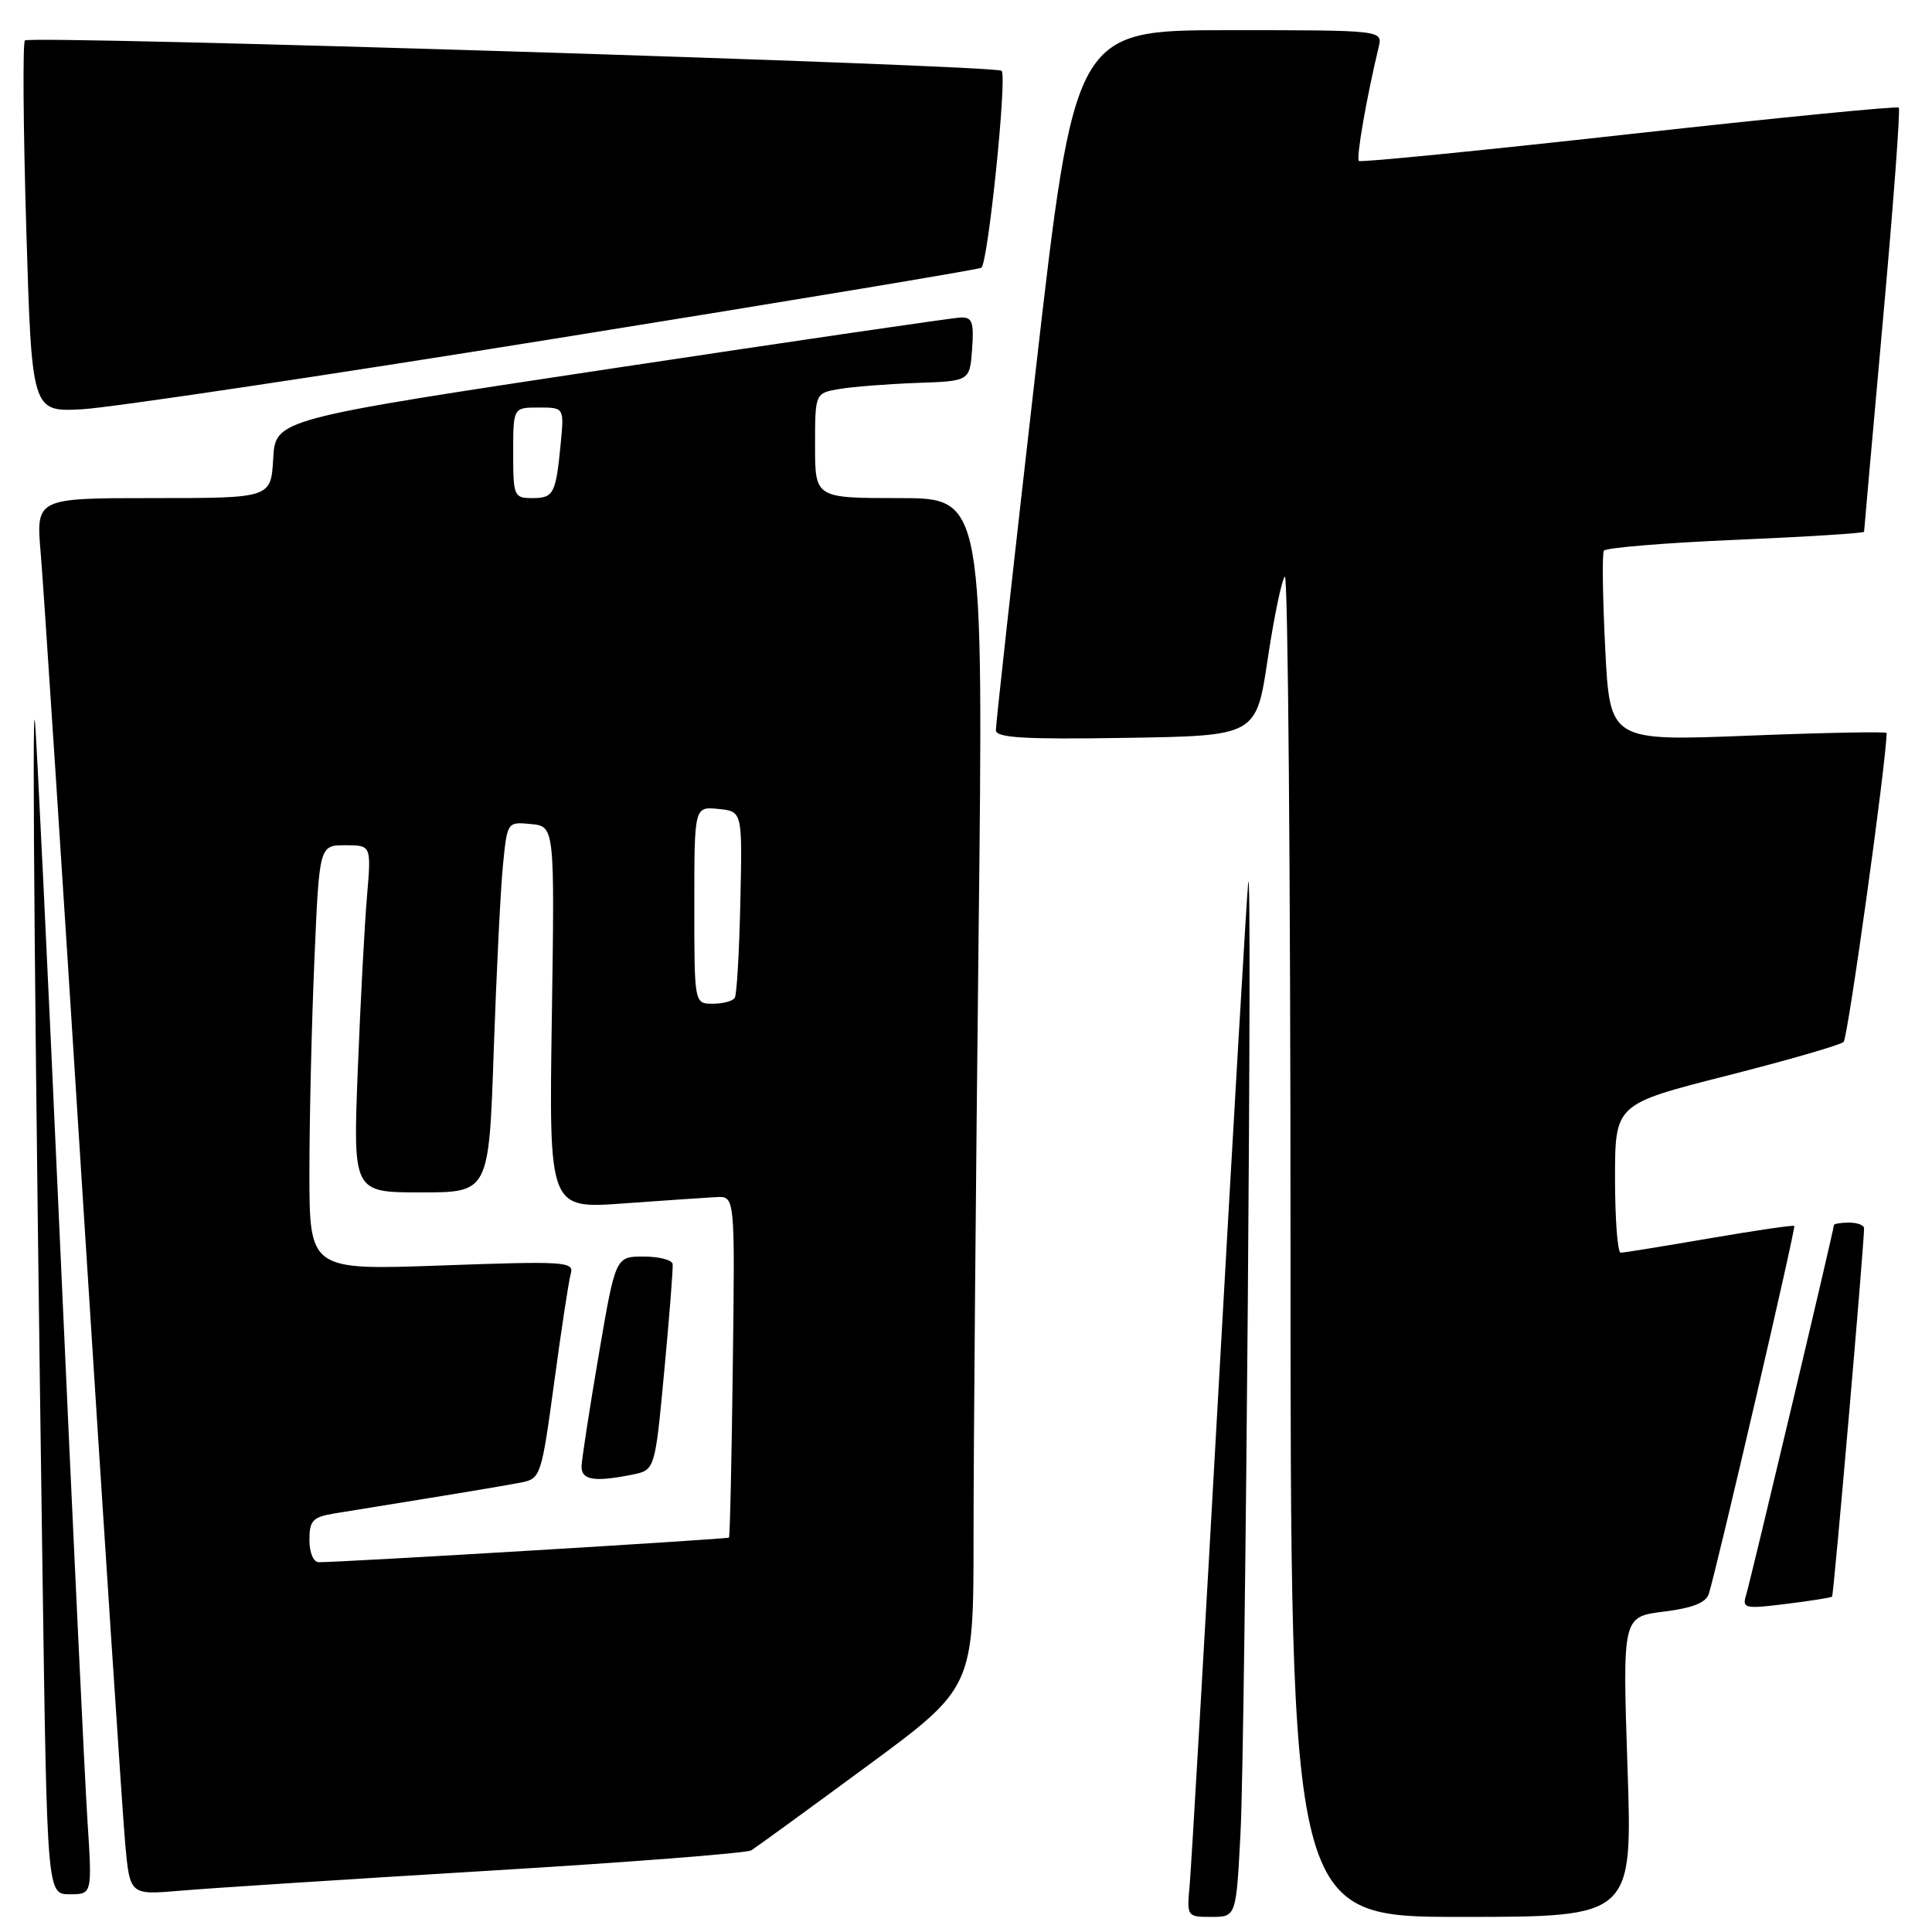 <?xml version="1.0" encoding="UTF-8" standalone="no"?>
<!DOCTYPE svg PUBLIC "-//W3C//DTD SVG 1.1//EN" "http://www.w3.org/Graphics/SVG/1.1/DTD/svg11.dtd" >
<svg xmlns="http://www.w3.org/2000/svg" xmlns:xlink="http://www.w3.org/1999/xlink" version="1.1" viewBox="0 0 256 256">
 <g >
 <path fill="currentColor"
d=" M 164.38 242.75 C 165.01 230.30 165.97 111.42 165.39 117.00 C 165.19 118.92 163.45 148.62 161.52 183.00 C 159.60 217.38 157.85 247.41 157.64 249.75 C 157.25 253.97 157.27 254.00 160.52 254.00 C 163.80 254.00 163.80 254.00 164.38 242.75 Z  M 215.65 234.12 C 214.99 214.23 214.99 214.23 220.45 213.55 C 224.29 213.07 226.06 212.37 226.43 211.18 C 227.59 207.41 237.99 162.65 237.75 162.44 C 237.61 162.31 232.55 163.05 226.50 164.09 C 220.45 165.13 215.16 165.99 214.75 165.99 C 214.34 166.00 214.00 161.57 214.00 156.15 C 214.00 146.30 214.00 146.30 228.75 142.55 C 236.86 140.49 243.86 138.47 244.29 138.06 C 244.85 137.53 249.90 101.33 249.99 97.13 C 250.00 96.92 241.75 97.08 231.66 97.48 C 213.32 98.20 213.32 98.20 212.70 85.94 C 212.36 79.19 212.28 73.36 212.52 72.97 C 212.76 72.58 220.62 71.93 229.98 71.53 C 239.34 71.13 247.00 70.65 247.00 70.46 C 247.00 70.28 248.13 57.65 249.50 42.40 C 250.88 27.15 251.82 14.48 251.60 14.26 C 251.37 14.04 235.28 15.62 215.84 17.78 C 196.41 19.94 180.30 21.54 180.06 21.33 C 179.67 20.99 181.07 12.94 182.68 6.25 C 183.22 4.00 183.22 4.00 162.81 4.00 C 142.40 4.00 142.40 4.00 137.16 49.75 C 134.28 74.91 131.94 96.07 131.96 96.77 C 131.99 97.77 135.82 97.99 149.23 97.77 C 166.46 97.50 166.46 97.50 167.98 87.31 C 168.82 81.71 169.84 76.80 170.25 76.40 C 170.66 76.00 171.00 115.79 171.00 164.83 C 171.00 254.00 171.00 254.00 193.66 254.00 C 216.32 254.00 216.32 254.00 215.65 234.12 Z  M 11.59 241.25 C 11.24 235.89 9.61 201.57 7.97 165.00 C 6.33 128.43 4.82 97.15 4.62 95.50 C 4.22 92.28 4.64 139.11 5.63 208.25 C 6.24 251.00 6.24 251.00 9.23 251.00 C 12.22 251.00 12.22 251.00 11.59 241.25 Z  M 64.47 247.90 C 83.15 246.78 98.94 245.55 99.55 245.18 C 100.16 244.80 107.04 239.80 114.83 234.06 C 129.00 223.63 129.00 223.63 129.00 203.48 C 129.00 192.40 129.30 156.93 129.66 124.66 C 130.33 66.00 130.33 66.00 119.16 66.00 C 108.00 66.00 108.00 66.00 108.00 59.05 C 108.00 52.09 108.00 52.09 111.25 51.54 C 113.04 51.24 117.65 50.88 121.50 50.74 C 128.50 50.50 128.50 50.50 128.81 46.25 C 129.07 42.69 128.82 42.01 127.31 42.07 C 126.31 42.10 105.48 45.15 81.00 48.84 C 36.50 55.55 36.50 55.55 36.20 60.77 C 35.90 66.00 35.90 66.00 20.33 66.00 C 4.77 66.00 4.77 66.00 5.39 73.25 C 5.74 77.24 8.26 115.83 10.99 159.00 C 13.73 202.18 16.25 240.56 16.59 244.30 C 17.21 251.10 17.21 251.10 23.86 250.53 C 27.51 250.21 45.79 249.03 64.47 247.90 Z  M 242.76 211.56 C 242.98 211.35 246.99 165.09 247.00 162.75 C 247.00 162.34 246.10 162.00 245.00 162.00 C 243.90 162.00 243.00 162.16 243.00 162.34 C 243.00 162.94 231.97 209.40 231.36 211.38 C 230.83 213.12 231.20 213.21 236.64 212.53 C 239.86 212.13 242.62 211.70 242.76 211.56 Z  M 73.42 44.89 C 104.17 39.95 129.65 35.72 130.03 35.48 C 130.91 34.94 133.47 10.13 132.72 9.38 C 131.96 8.63 4.01 4.65 3.30 5.36 C 3.00 5.67 3.08 16.86 3.48 30.25 C 4.21 54.58 4.21 54.58 10.86 54.23 C 14.51 54.04 42.66 49.84 73.42 44.89 Z  M 41.00 204.05 C 41.00 201.49 41.44 201.02 44.25 200.55 C 46.04 200.25 51.77 199.32 57.00 198.48 C 62.23 197.64 67.67 196.71 69.10 196.43 C 71.63 195.92 71.76 195.52 73.43 183.20 C 74.37 176.22 75.36 169.72 75.63 168.77 C 76.09 167.17 74.89 167.09 58.56 167.68 C 41.00 168.31 41.00 168.31 41.00 155.32 C 41.00 148.17 41.30 135.50 41.66 127.16 C 42.31 112.00 42.31 112.00 45.76 112.00 C 49.20 112.00 49.20 112.00 48.63 118.75 C 48.31 122.46 47.76 132.81 47.41 141.75 C 46.77 158.00 46.77 158.00 55.78 158.00 C 64.78 158.00 64.78 158.00 65.42 139.25 C 65.78 128.94 66.32 117.89 66.64 114.69 C 67.21 108.89 67.21 108.89 70.35 109.19 C 73.50 109.50 73.50 109.50 73.12 134.84 C 72.74 160.18 72.74 160.18 82.62 159.46 C 88.06 159.07 93.60 158.69 94.94 158.62 C 97.39 158.50 97.39 158.50 97.10 181.00 C 96.95 193.38 96.72 203.61 96.59 203.74 C 96.39 203.94 45.55 207.00 42.25 207.00 C 41.53 207.00 41.00 205.74 41.00 204.05 Z  M 83.77 195.40 C 86.79 194.79 86.79 194.79 88.02 181.65 C 88.70 174.42 89.20 168.05 89.13 167.50 C 89.06 166.95 87.33 166.50 85.28 166.50 C 81.56 166.50 81.56 166.50 79.34 179.50 C 78.12 186.65 77.10 193.29 77.06 194.25 C 77.00 196.12 78.68 196.41 83.77 195.40 Z  M 92.00 119.94 C 92.00 106.87 92.00 106.87 95.18 107.19 C 98.37 107.50 98.37 107.50 98.10 119.47 C 97.96 126.06 97.63 131.80 97.36 132.22 C 97.10 132.65 95.78 133.00 94.44 133.00 C 92.00 133.00 92.00 133.00 92.00 119.94 Z  M 68.00 60.00 C 68.00 54.00 68.00 54.00 71.38 54.00 C 74.75 54.00 74.75 54.00 74.30 58.75 C 73.65 65.46 73.37 66.00 70.53 66.00 C 68.10 66.00 68.00 65.75 68.00 60.00 Z "/>
</g>
</svg>